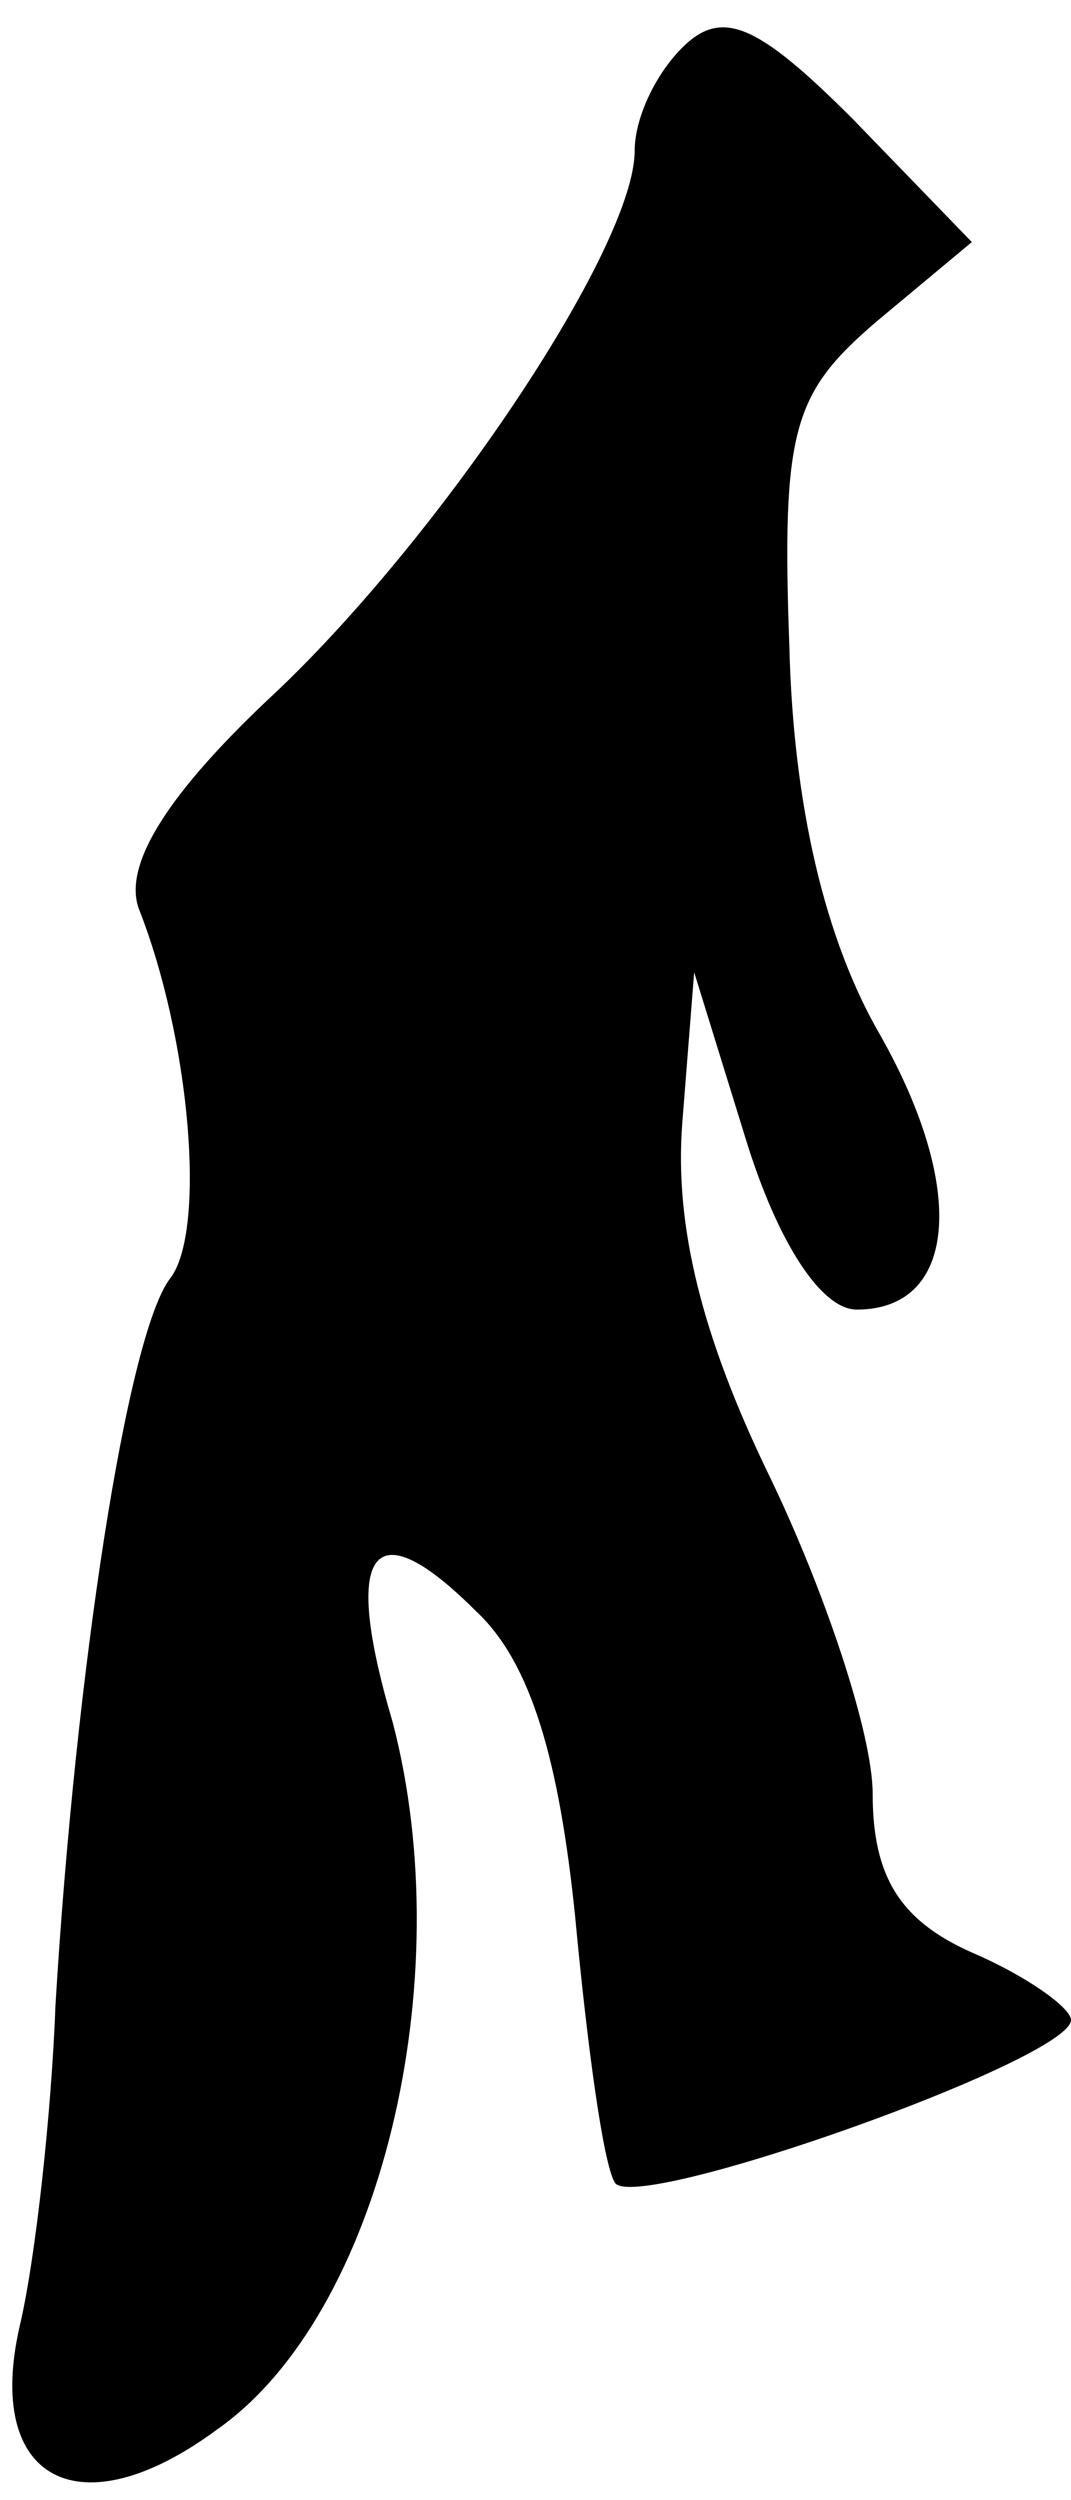 <?xml version="1.0" standalone="no"?>
<!DOCTYPE svg PUBLIC "-//W3C//DTD SVG 20010904//EN"
 "http://www.w3.org/TR/2001/REC-SVG-20010904/DTD/svg10.dtd">
<svg version="1.0" xmlns="http://www.w3.org/2000/svg"
 width="27pt" height="63pt" viewBox="0 0 27 63"
 preserveAspectRatio="xMidYMid meet">
<g transform="translate(0,63) scale(0.1,-0.1)"
fill="#000000" stroke="none">
<path fill="#000000" stroke="none" d="M172 618 c-7 -7 -12 -18 -12 -26 0 -24
-48 -96 -90 -136 -28 -26 -39 -44 -35 -55 13 -33 17 -81 8 -93 -11 -14 -24
-100 -29 -183 -1 -27 -5 -64 -9 -81 -9 -39 15 -52 50 -26 41 29 61 113 44 178
-13 44 -5 54 21 28 14 -13 21 -38 25 -77 3 -32 7 -62 10 -67 5 -8 115 31 115
41 0 3 -11 11 -25 17 -18 8 -25 19 -25 40 0 15 -12 51 -26 80 -17 35 -24 63
-22 89 l3 38 13 -42 c8 -26 19 -43 28 -43 25 0 28 30 6 69 -14 24 -22 58 -23
98 -2 55 1 64 22 82 l24 20 -30 31 c-24 24 -33 28 -43 18z"/>
</g>
</svg>
